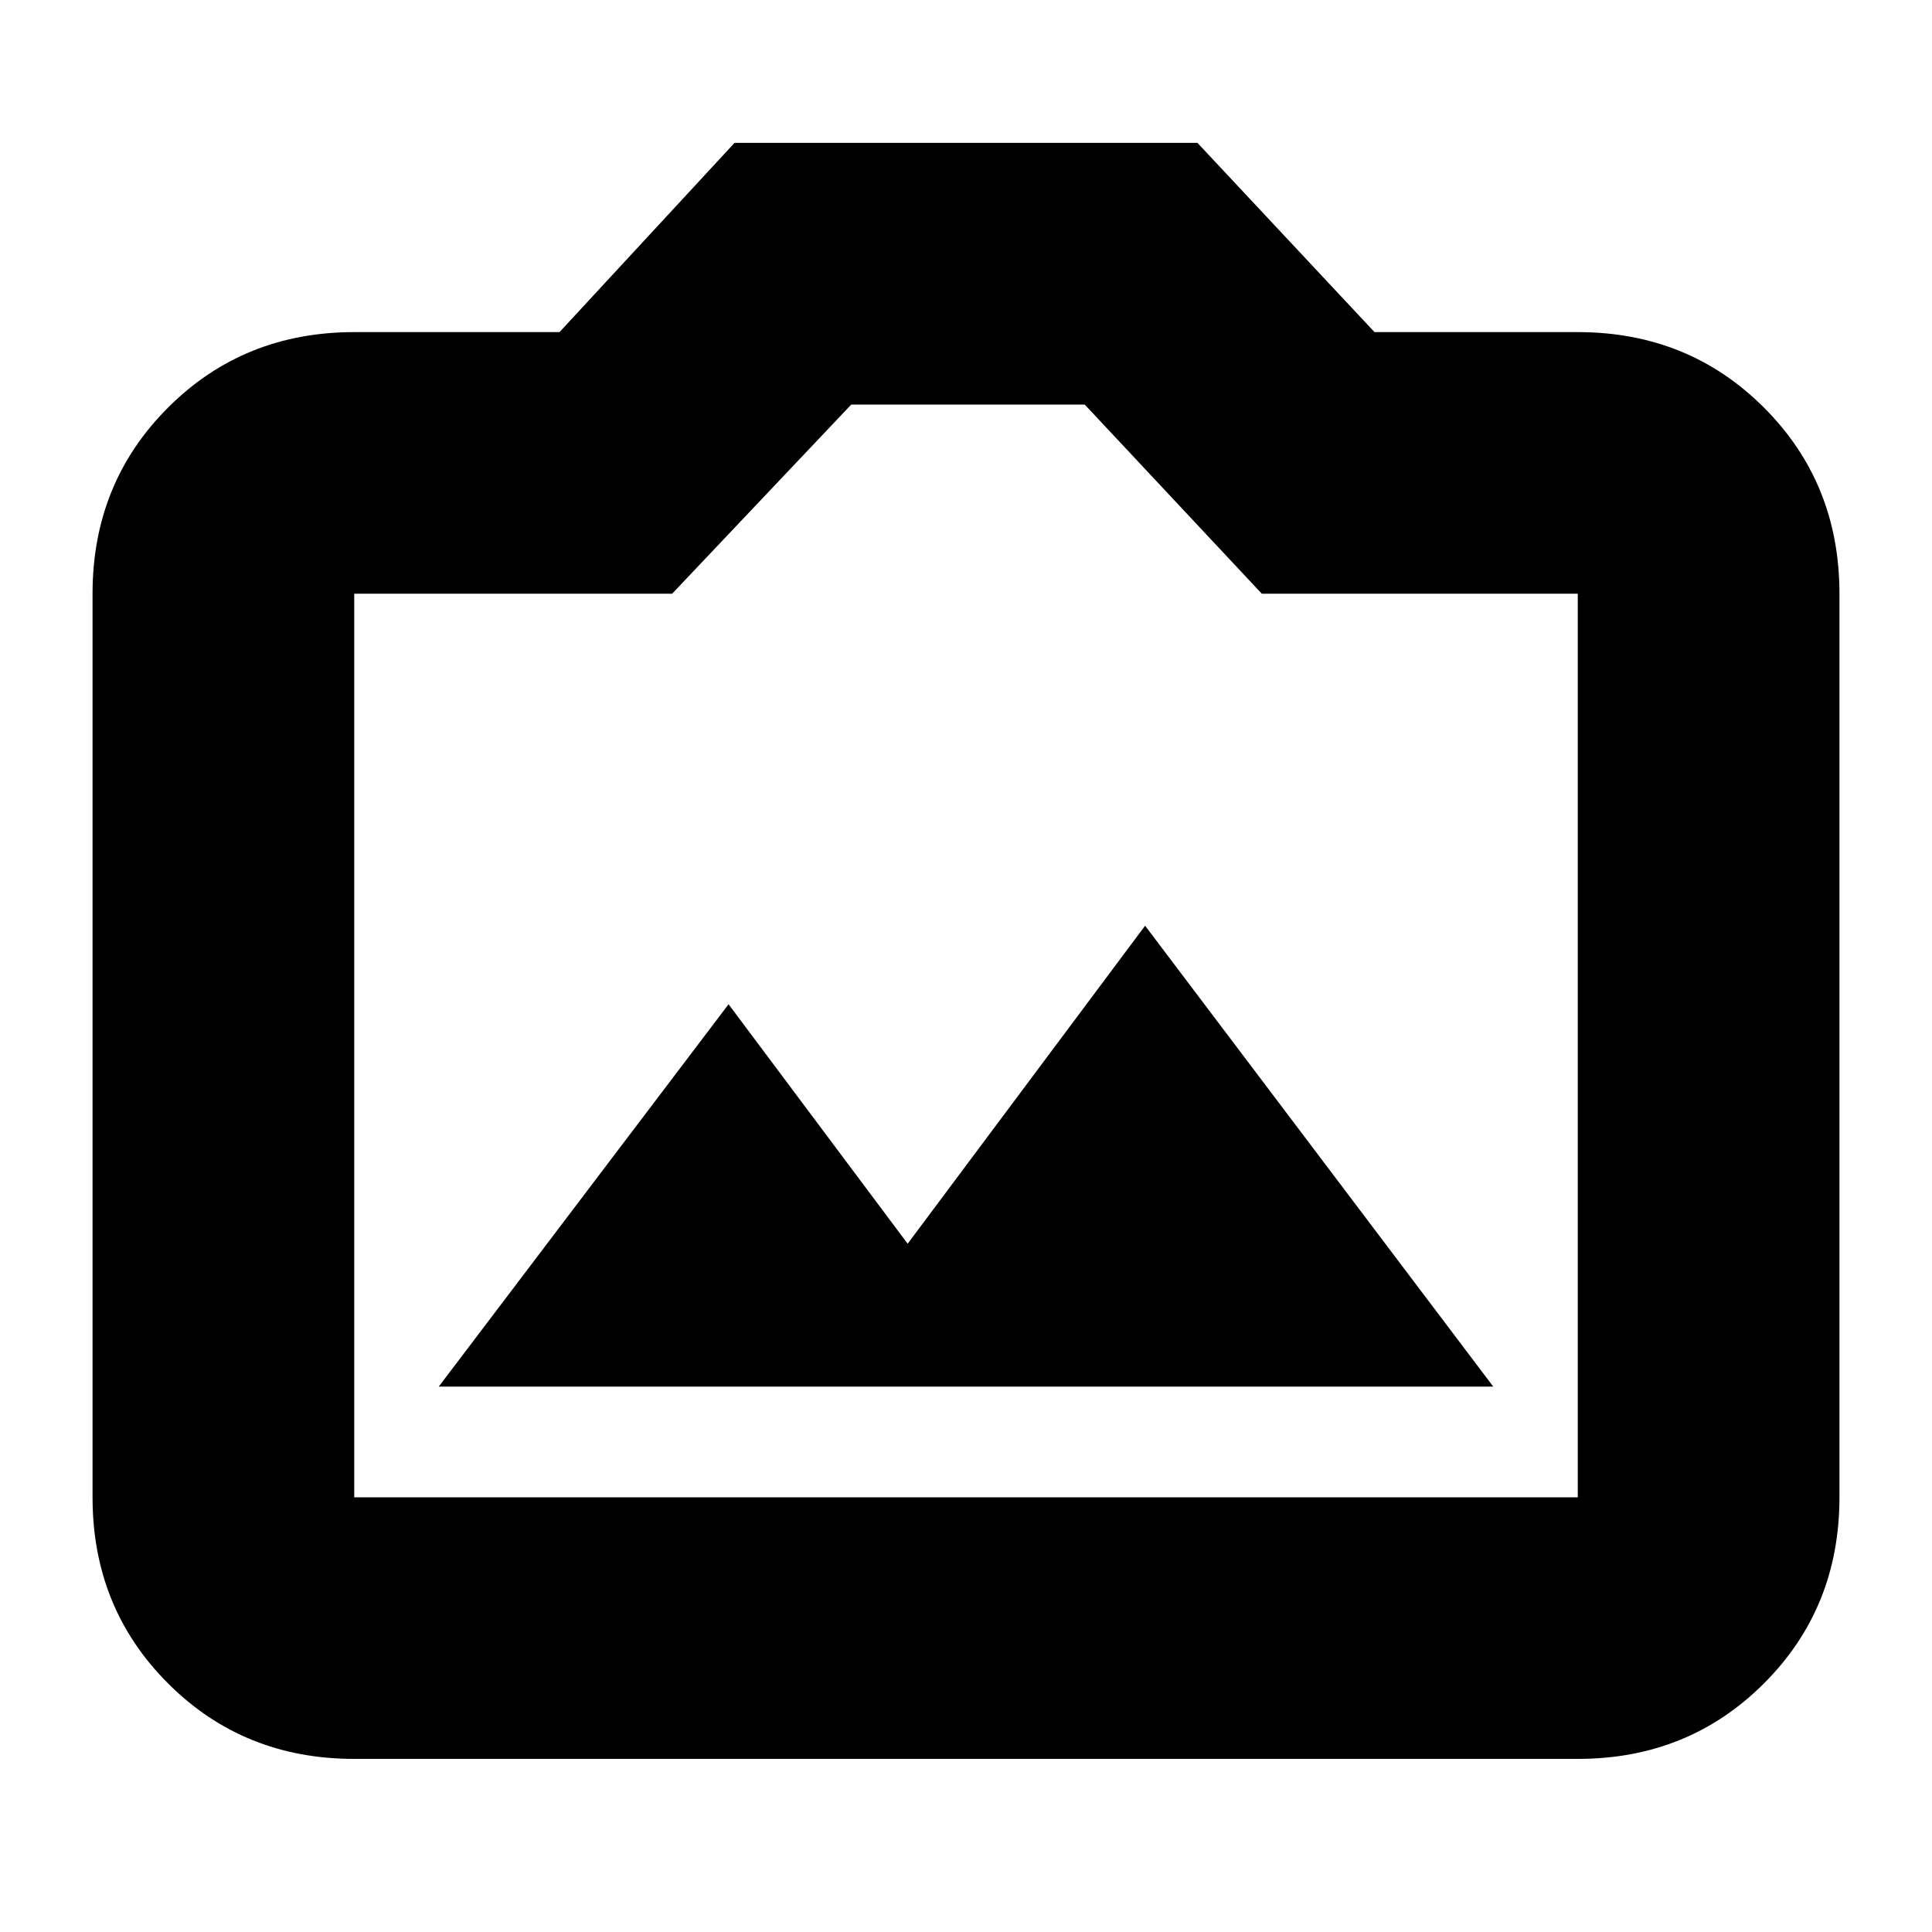 <svg xmlns="http://www.w3.org/2000/svg" height="20" width="20"><path d="M4.542 14.354H15.458L11.854 9.583L9.396 12.875L7.542 10.396ZM3.667 18.208Q2.521 18.208 1.74 17.427Q0.958 16.646 0.958 15.5V6.146Q0.958 5 1.74 4.219Q2.521 3.438 3.667 3.438H5.792L7.604 1.479H12.396L14.229 3.438H16.333Q17.479 3.438 18.26 4.219Q19.042 5 19.042 6.146V15.5Q19.042 16.646 18.26 17.427Q17.479 18.208 16.333 18.208ZM16.333 15.5Q16.333 15.5 16.333 15.5Q16.333 15.5 16.333 15.5V6.146Q16.333 6.146 16.333 6.146Q16.333 6.146 16.333 6.146H13.062L11.229 4.188H8.812L6.958 6.146H3.667Q3.667 6.146 3.667 6.146Q3.667 6.146 3.667 6.146V15.5Q3.667 15.5 3.667 15.5Q3.667 15.5 3.667 15.5ZM10 9.833Q10 9.833 10 9.833Q10 9.833 10 9.833Q10 9.833 10 9.833Q10 9.833 10 9.833Q10 9.833 10 9.833Q10 9.833 10 9.833Q10 9.833 10 9.833Q10 9.833 10 9.833Z"/></svg>
